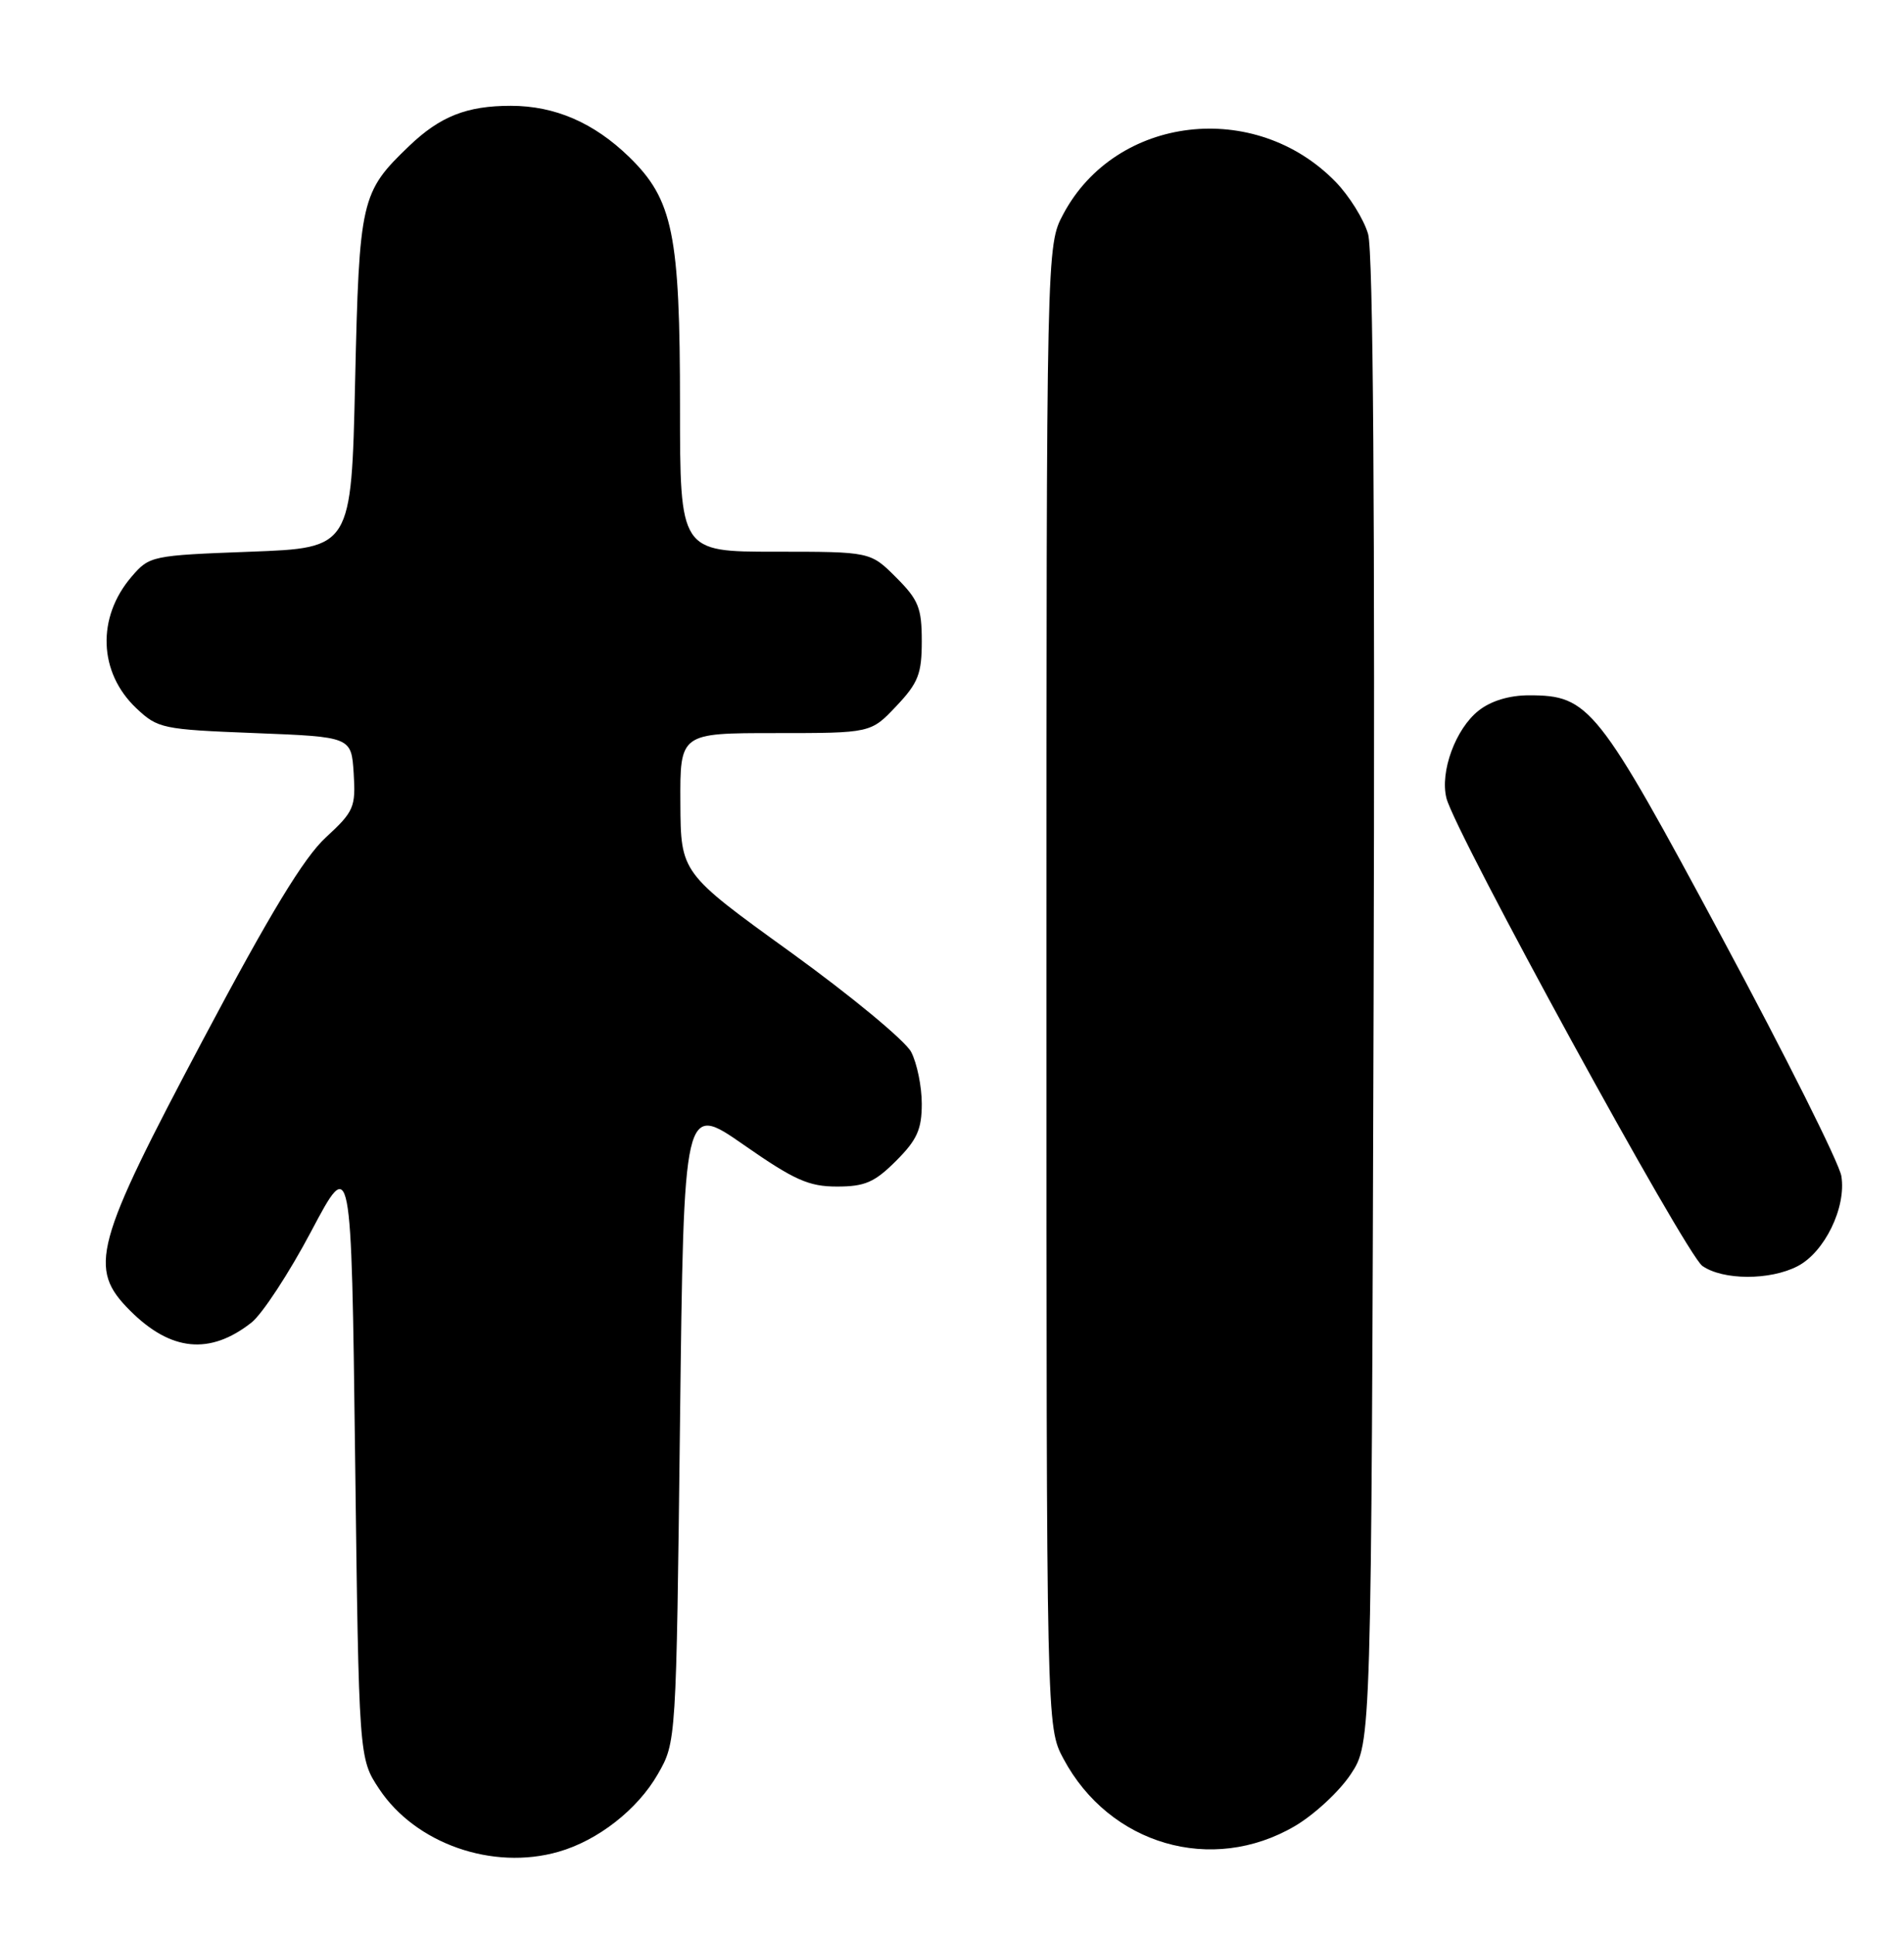 <?xml version="1.0" encoding="UTF-8" standalone="no"?>
<!DOCTYPE svg PUBLIC "-//W3C//DTD SVG 1.1//EN" "http://www.w3.org/Graphics/SVG/1.1/DTD/svg11.dtd" >
<svg xmlns="http://www.w3.org/2000/svg" xmlns:xlink="http://www.w3.org/1999/xlink" version="1.1" viewBox="0 0 252 256">
 <g >
 <path fill="currentColor"
d=" M 73.92 245.02 C 79.14 243.53 84.39 239.42 87.07 234.74 C 89.50 230.50 89.50 230.50 90.00 188.23 C 90.50 145.96 90.50 145.96 98.43 151.48 C 105.13 156.15 107.04 157.00 110.78 157.00 C 114.47 157.00 115.76 156.44 118.60 153.60 C 121.37 150.83 122.00 149.44 122.00 146.05 C 122.00 143.77 121.37 140.69 120.60 139.20 C 119.83 137.72 112.65 131.78 104.65 126.00 C 90.10 115.50 90.10 115.50 90.05 106.25 C 90.00 97.00 90.00 97.00 102.63 97.00 C 115.26 97.00 115.26 97.00 118.63 93.43 C 121.54 90.35 122.00 89.16 122.00 84.83 C 122.00 80.44 121.57 79.37 118.60 76.40 C 115.20 73.00 115.20 73.00 102.60 73.00 C 90.00 73.00 90.00 73.00 90.00 53.68 C 90.00 30.99 89.07 26.42 83.28 20.78 C 78.61 16.24 73.45 14.00 67.60 14.00 C 61.78 14.00 58.26 15.39 54.16 19.31 C 47.76 25.44 47.55 26.35 47.00 50.50 C 46.50 72.50 46.50 72.50 33.16 73.00 C 20.06 73.49 19.78 73.55 17.42 76.30 C 12.78 81.70 13.04 88.97 18.03 93.70 C 20.89 96.40 21.47 96.52 33.75 97.00 C 46.50 97.50 46.50 97.50 46.81 102.31 C 47.09 106.81 46.85 107.37 43.12 110.81 C 40.22 113.48 35.75 120.84 26.91 137.50 C 12.43 164.78 11.61 167.81 17.22 173.42 C 22.61 178.81 27.78 179.32 33.28 175.00 C 34.71 173.87 38.27 168.44 41.19 162.92 C 46.50 152.89 46.50 152.89 47.00 192.77 C 47.50 232.65 47.50 232.65 50.18 236.70 C 54.98 243.94 65.19 247.53 73.92 245.02 Z  M 171.38 241.62 C 173.94 240.12 177.27 237.03 178.77 234.77 C 181.50 230.65 181.50 230.65 181.80 132.57 C 181.99 67.78 181.75 33.30 181.07 30.96 C 180.51 29.02 178.57 25.91 176.77 24.06 C 166.11 13.10 147.71 15.26 140.74 28.31 C 138.50 32.50 138.50 32.50 138.50 130.50 C 138.50 228.50 138.50 228.50 140.75 232.71 C 146.84 244.11 160.41 248.05 171.38 241.62 Z  M 237.91 167.54 C 241.50 165.69 244.38 159.75 243.71 155.62 C 243.43 153.90 236.34 139.74 227.96 124.15 C 211.42 93.36 210.34 92.01 202.38 92.00 C 199.77 92.00 197.34 92.73 195.71 94.02 C 192.66 96.41 190.56 102.11 191.44 105.61 C 192.58 110.16 223.12 165.97 225.31 167.50 C 228.03 169.41 234.27 169.43 237.91 167.54 Z "/>
</g>
</svg>